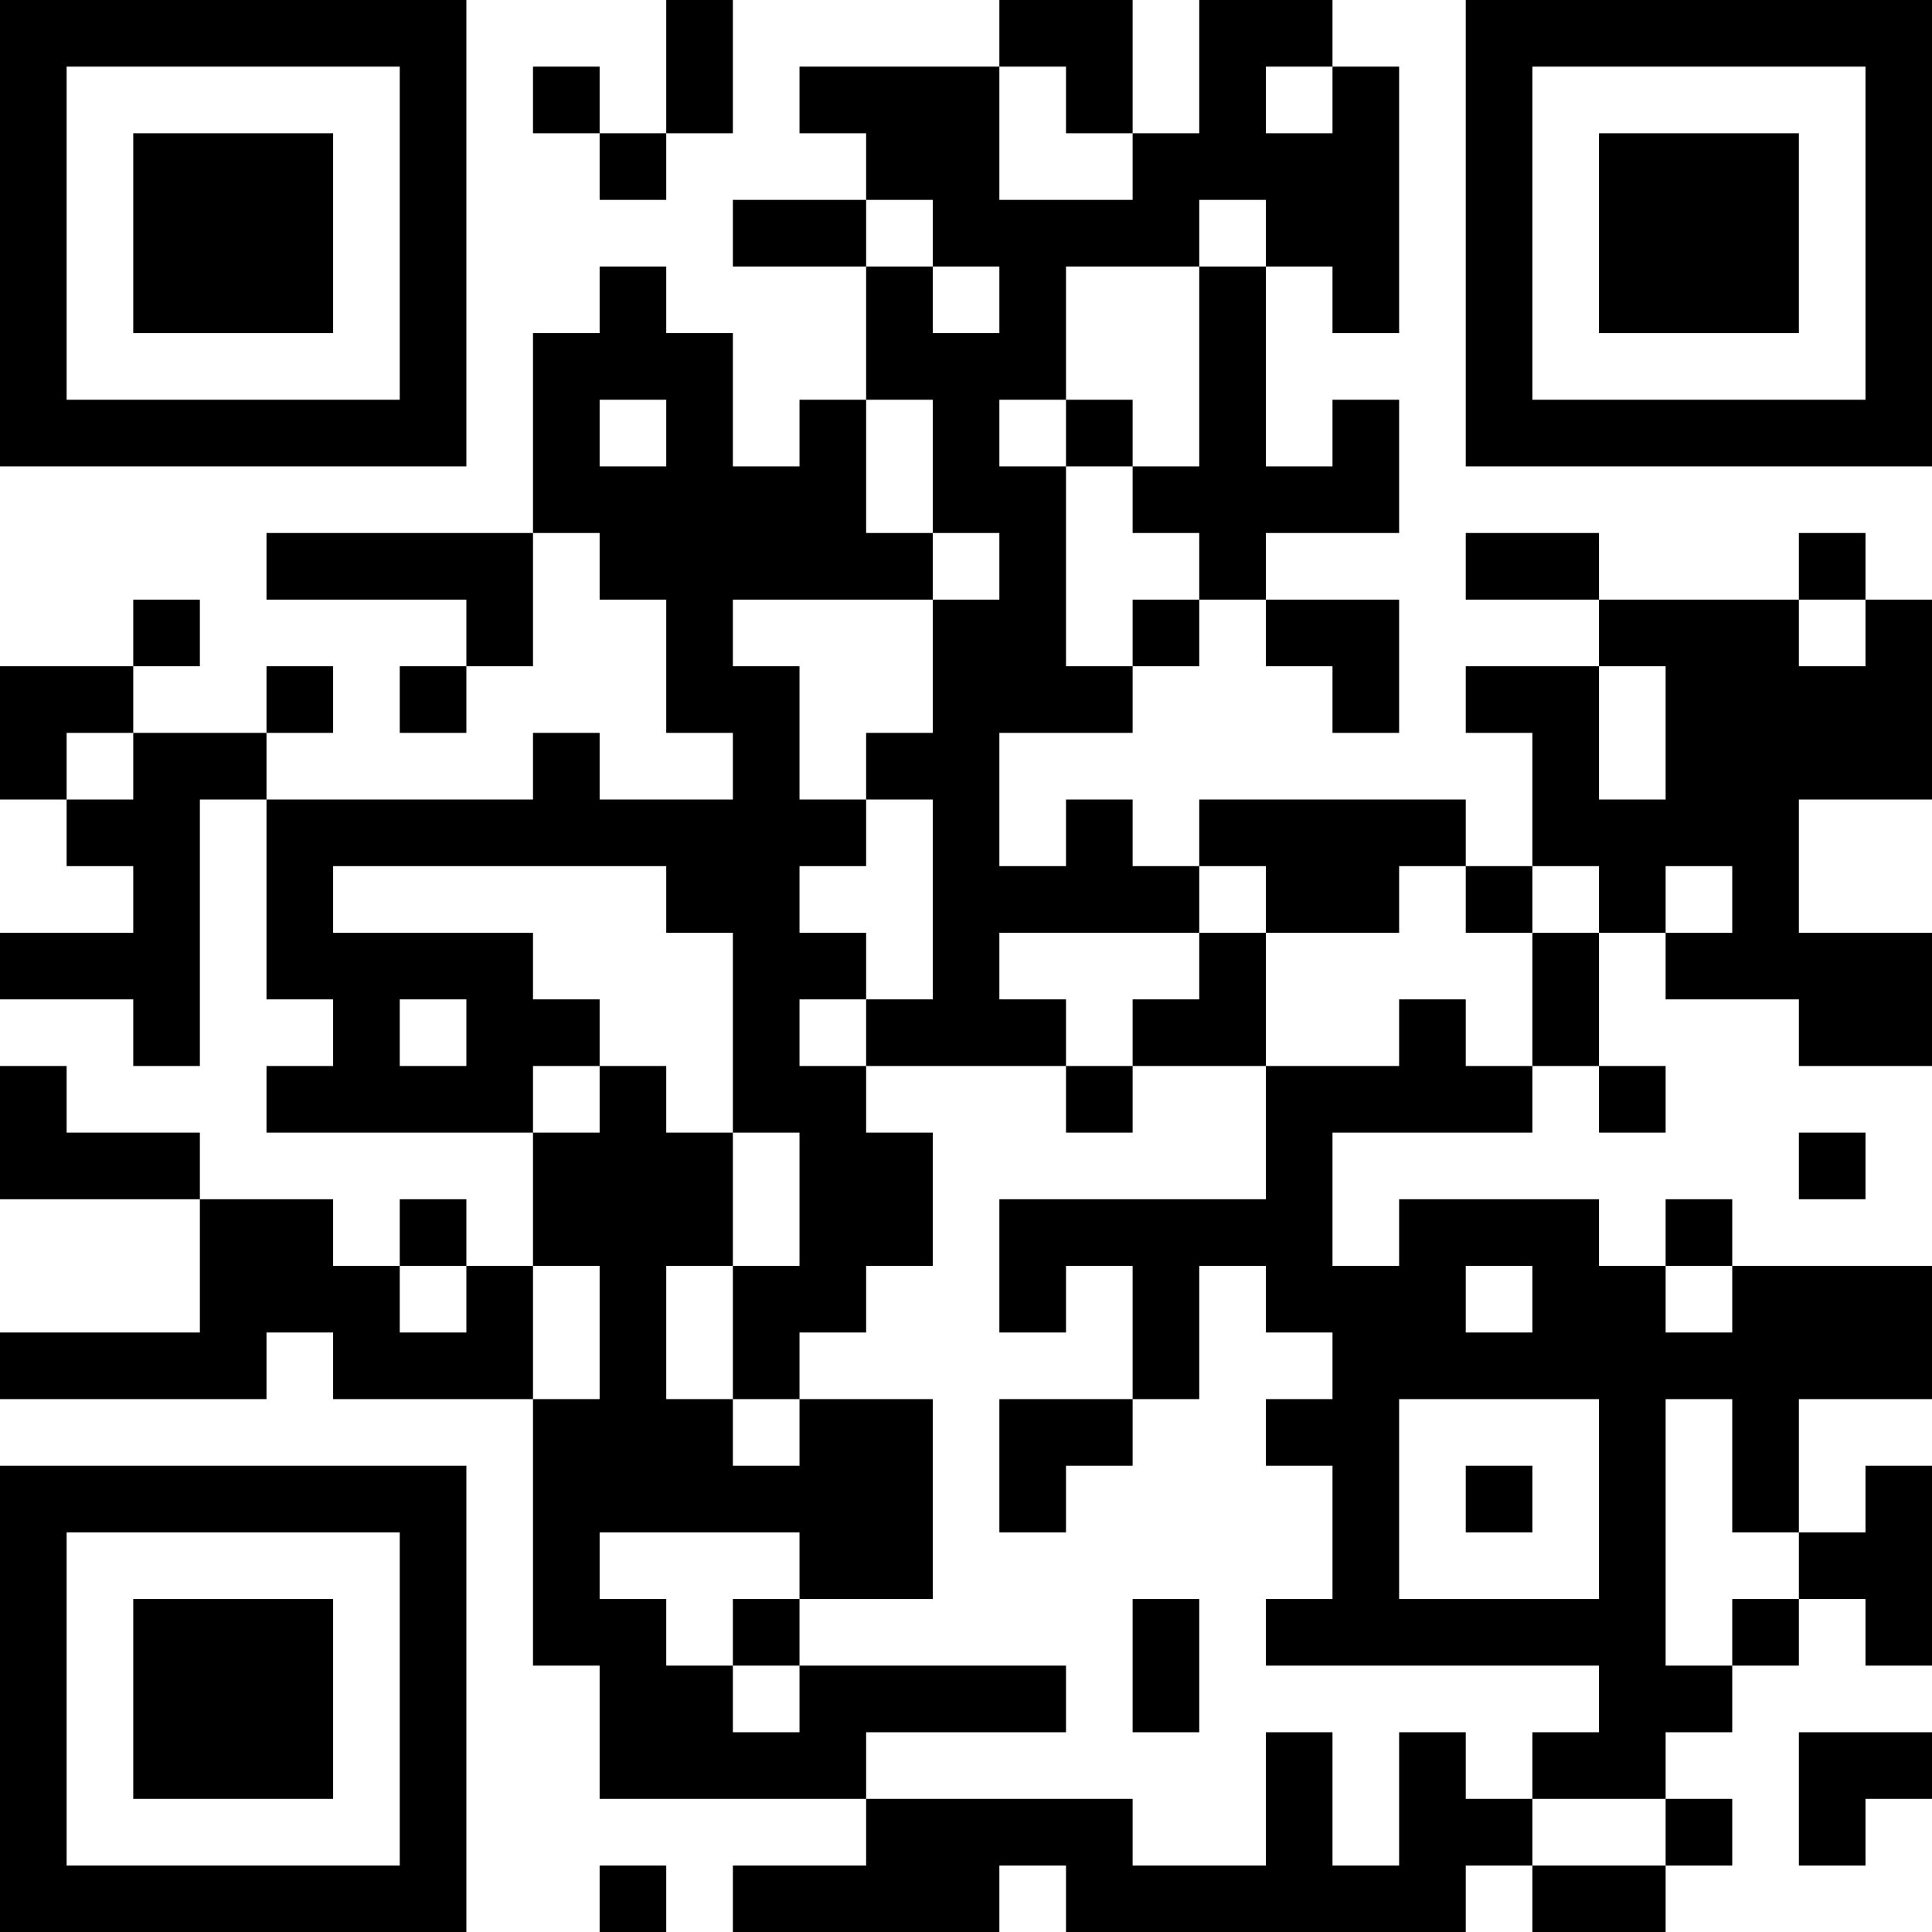 <?xml version="1.0" encoding="UTF-8"?>
<svg xmlns="http://www.w3.org/2000/svg" version="1.1" width="200" height="200" viewBox="0 0 200 200"><rect x="0" y="0" width="200" height="200" fill="#ffffff"/><g transform="scale(6.897)"><g transform="translate(0,0)"><path fill-rule="evenodd" d="M10 0L10 2L9 2L9 1L8 1L8 2L9 2L9 3L10 3L10 2L11 2L11 0ZM15 0L15 1L12 1L12 2L13 2L13 3L11 3L11 4L13 4L13 6L12 6L12 7L11 7L11 5L10 5L10 4L9 4L9 5L8 5L8 8L4 8L4 9L7 9L7 10L6 10L6 11L7 11L7 10L8 10L8 8L9 8L9 9L10 9L10 11L11 11L11 12L9 12L9 11L8 11L8 12L4 12L4 11L5 11L5 10L4 10L4 11L2 11L2 10L3 10L3 9L2 9L2 10L0 10L0 12L1 12L1 13L2 13L2 14L0 14L0 15L2 15L2 16L3 16L3 12L4 12L4 15L5 15L5 16L4 16L4 17L8 17L8 19L7 19L7 18L6 18L6 19L5 19L5 18L3 18L3 17L1 17L1 16L0 16L0 18L3 18L3 20L0 20L0 21L4 21L4 20L5 20L5 21L8 21L8 25L9 25L9 27L13 27L13 28L11 28L11 29L15 29L15 28L16 28L16 29L22 29L22 28L23 28L23 29L25 29L25 28L26 28L26 27L25 27L25 26L26 26L26 25L27 25L27 24L28 24L28 25L29 25L29 22L28 22L28 23L27 23L27 21L29 21L29 19L26 19L26 18L25 18L25 19L24 19L24 18L21 18L21 19L20 19L20 17L23 17L23 16L24 16L24 17L25 17L25 16L24 16L24 14L25 14L25 15L27 15L27 16L29 16L29 14L27 14L27 12L29 12L29 9L28 9L28 8L27 8L27 9L24 9L24 8L22 8L22 9L24 9L24 10L22 10L22 11L23 11L23 13L22 13L22 12L18 12L18 13L17 13L17 12L16 12L16 13L15 13L15 11L17 11L17 10L18 10L18 9L19 9L19 10L20 10L20 11L21 11L21 9L19 9L19 8L21 8L21 6L20 6L20 7L19 7L19 4L20 4L20 5L21 5L21 1L20 1L20 0L18 0L18 2L17 2L17 0ZM15 1L15 3L17 3L17 2L16 2L16 1ZM19 1L19 2L20 2L20 1ZM13 3L13 4L14 4L14 5L15 5L15 4L14 4L14 3ZM18 3L18 4L16 4L16 6L15 6L15 7L16 7L16 10L17 10L17 9L18 9L18 8L17 8L17 7L18 7L18 4L19 4L19 3ZM9 6L9 7L10 7L10 6ZM13 6L13 8L14 8L14 9L11 9L11 10L12 10L12 12L13 12L13 13L12 13L12 14L13 14L13 15L12 15L12 16L13 16L13 17L14 17L14 19L13 19L13 20L12 20L12 21L11 21L11 19L12 19L12 17L11 17L11 14L10 14L10 13L5 13L5 14L8 14L8 15L9 15L9 16L8 16L8 17L9 17L9 16L10 16L10 17L11 17L11 19L10 19L10 21L11 21L11 22L12 22L12 21L14 21L14 24L12 24L12 23L9 23L9 24L10 24L10 25L11 25L11 26L12 26L12 25L16 25L16 26L13 26L13 27L17 27L17 28L19 28L19 26L20 26L20 28L21 28L21 26L22 26L22 27L23 27L23 28L25 28L25 27L23 27L23 26L24 26L24 25L19 25L19 24L20 24L20 22L19 22L19 21L20 21L20 20L19 20L19 19L18 19L18 21L17 21L17 19L16 19L16 20L15 20L15 18L19 18L19 16L21 16L21 15L22 15L22 16L23 16L23 14L24 14L24 13L23 13L23 14L22 14L22 13L21 13L21 14L19 14L19 13L18 13L18 14L15 14L15 15L16 15L16 16L13 16L13 15L14 15L14 12L13 12L13 11L14 11L14 9L15 9L15 8L14 8L14 6ZM16 6L16 7L17 7L17 6ZM27 9L27 10L28 10L28 9ZM24 10L24 12L25 12L25 10ZM1 11L1 12L2 12L2 11ZM25 13L25 14L26 14L26 13ZM18 14L18 15L17 15L17 16L16 16L16 17L17 17L17 16L19 16L19 14ZM6 15L6 16L7 16L7 15ZM27 17L27 18L28 18L28 17ZM6 19L6 20L7 20L7 19ZM8 19L8 21L9 21L9 19ZM22 19L22 20L23 20L23 19ZM25 19L25 20L26 20L26 19ZM15 21L15 23L16 23L16 22L17 22L17 21ZM21 21L21 24L24 24L24 21ZM25 21L25 25L26 25L26 24L27 24L27 23L26 23L26 21ZM22 22L22 23L23 23L23 22ZM11 24L11 25L12 25L12 24ZM17 24L17 26L18 26L18 24ZM27 26L27 28L28 28L28 27L29 27L29 26ZM9 28L9 29L10 29L10 28ZM0 0L0 7L7 7L7 0ZM1 1L1 6L6 6L6 1ZM2 2L2 5L5 5L5 2ZM22 0L22 7L29 7L29 0ZM23 1L23 6L28 6L28 1ZM24 2L24 5L27 5L27 2ZM0 22L0 29L7 29L7 22ZM1 23L1 28L6 28L6 23ZM2 24L2 27L5 27L5 24Z" fill="#000000"/></g></g></svg>
